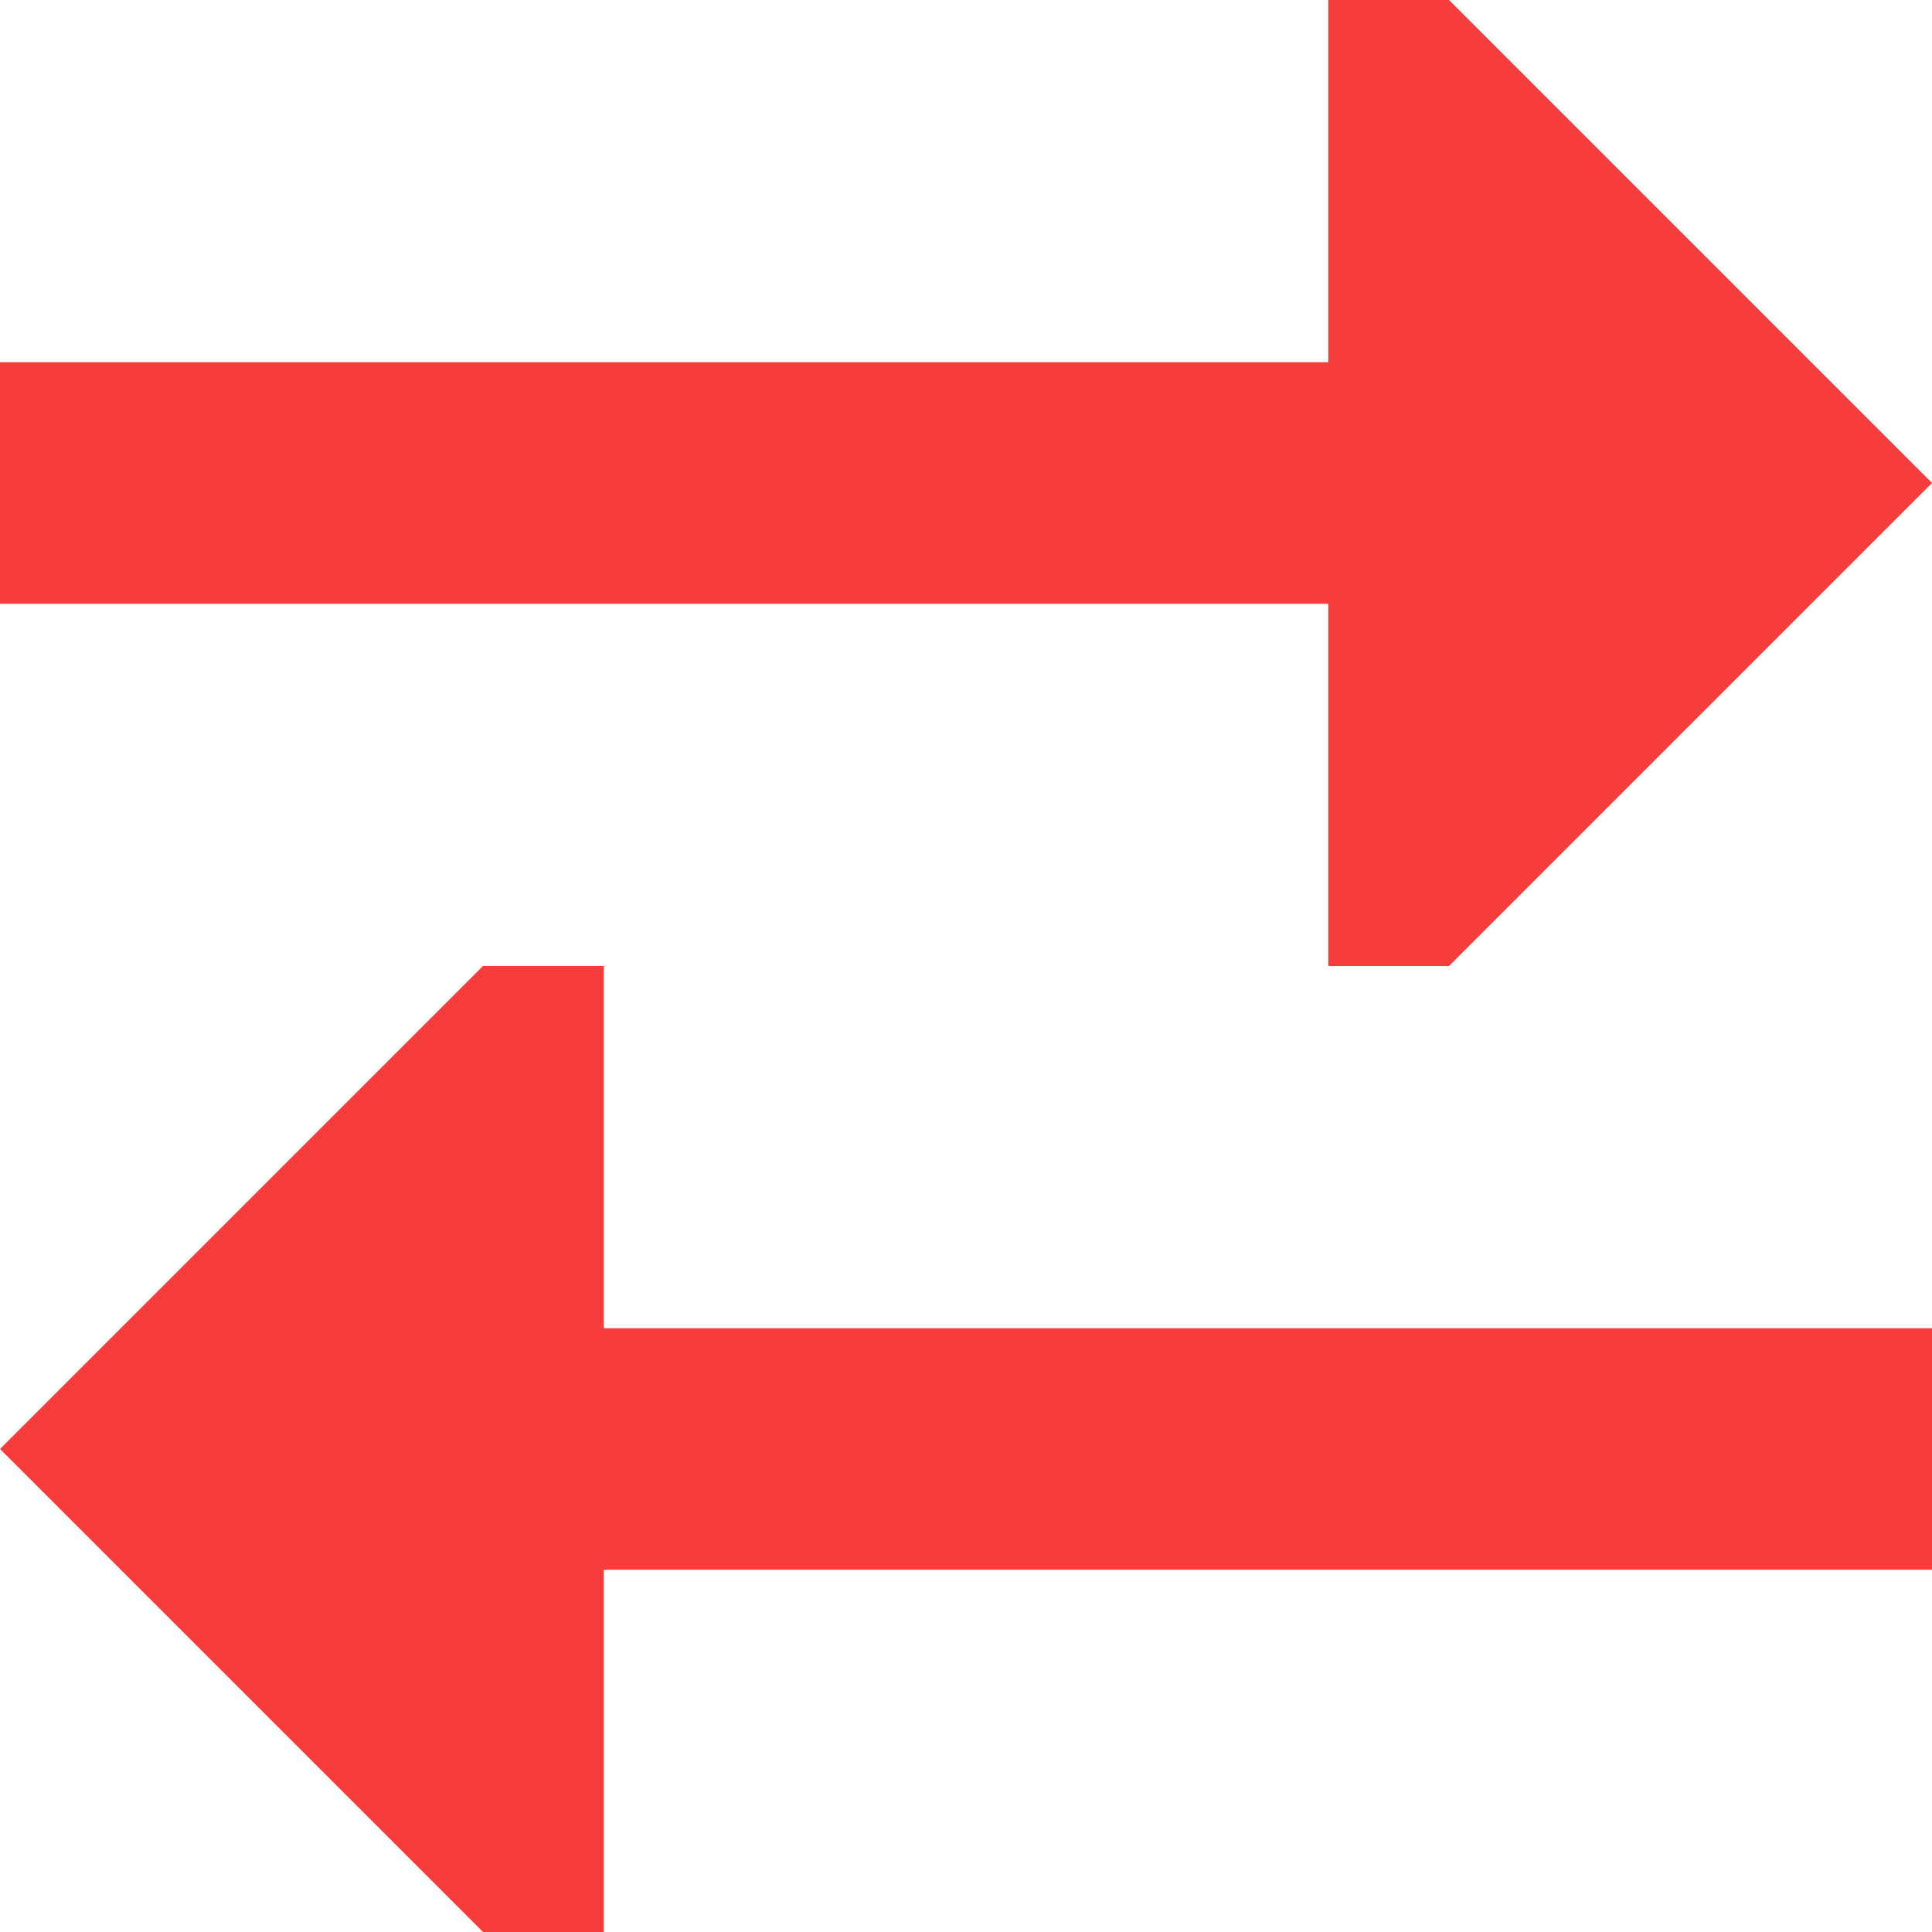 <?xml version="1.0" encoding="utf-8"?><!-- Uploaded to: SVG Repo, www.svgrepo.com, Generator: SVG Repo Mixer Tools -->
<svg width="800px" height="800px" viewBox="0 0 16 16" fill="none" xmlns="http://www.w3.org/2000/svg">
<path d="M5 16V13L16 13V11L5 11L5 8H4L3.93403e-07 12L4 16H5Z" fill="#F73C3C"/>
<path d="M11 8L11 5L8.74227e-08 5L0 3L11 3V4.37112e-08L12 0L16 4L12 8H11Z" fill="#F73C3C"/>
</svg>